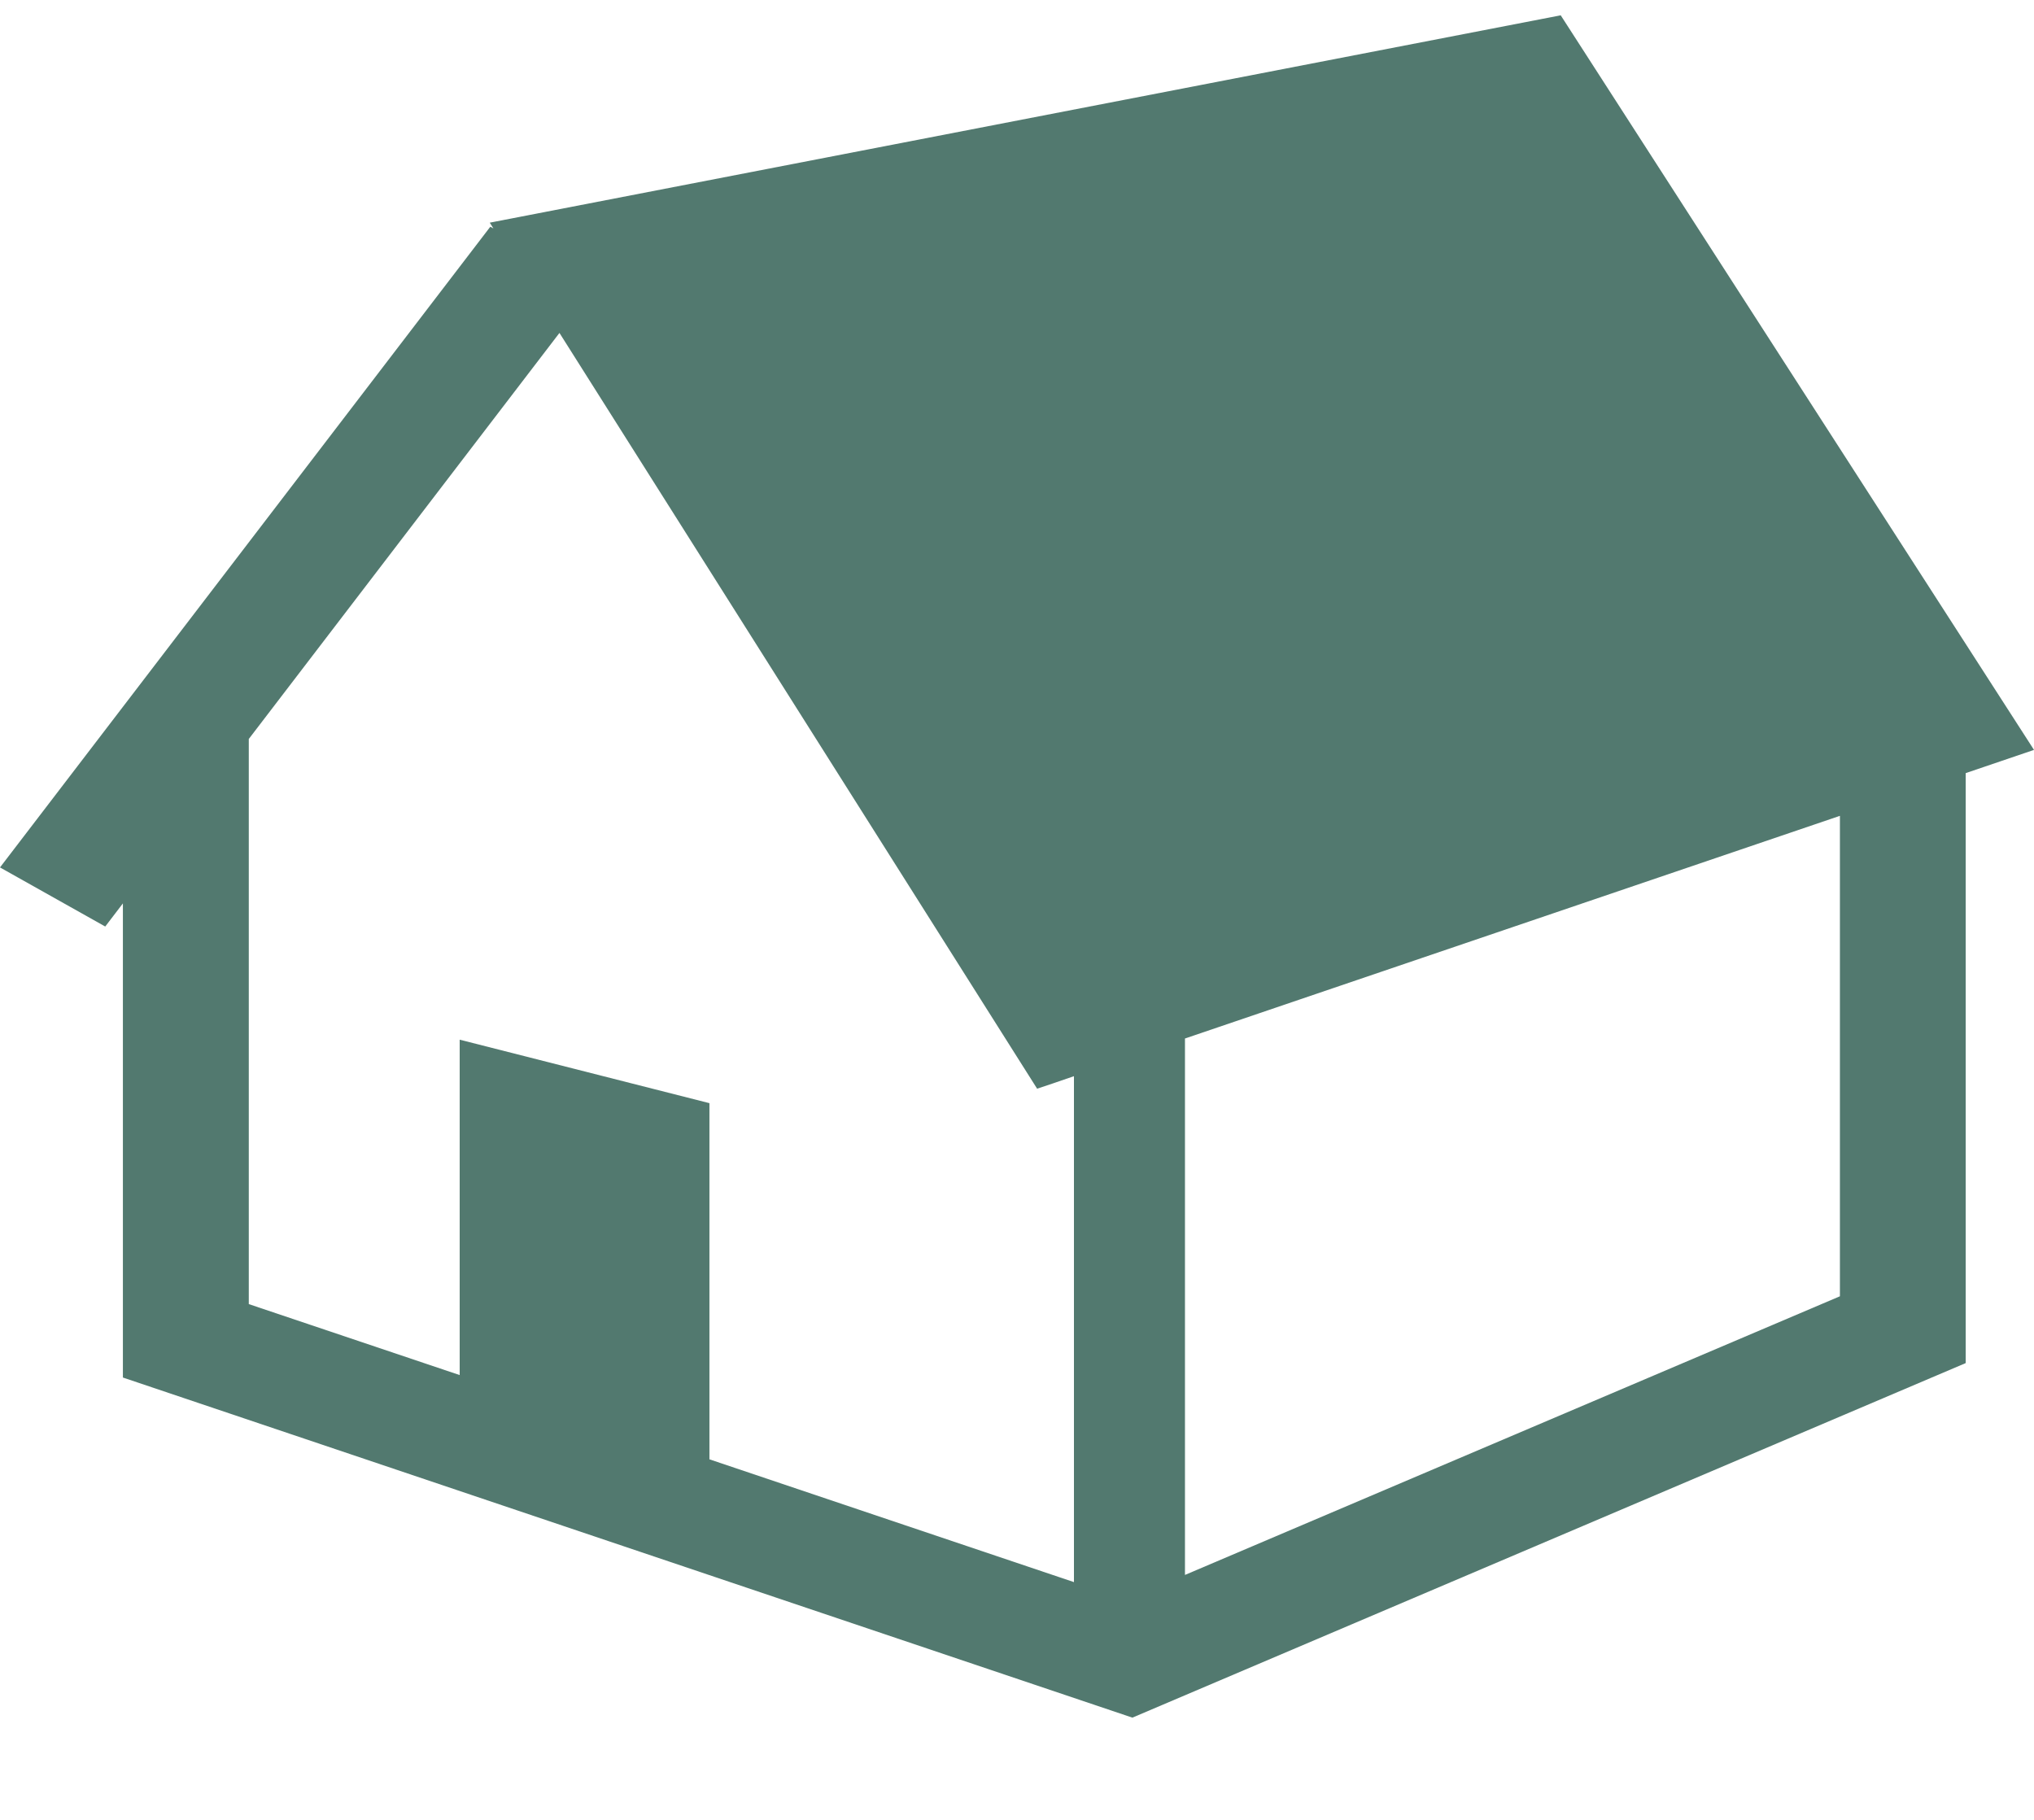 <svg width="19" height="17" viewBox="0 0 19 17" fill="none" xmlns="http://www.w3.org/2000/svg">
<path d="M14.579 0.143L4.575 2.08L4.609 2.134L4.58 2.118L0 8.103L0.983 8.655L1.148 8.439V12.868L10.578 16.045L18.362 12.733V7.222L19 7.005L14.579 0.143ZM10.032 14.779L6.627 13.632V10.305L4.294 9.712V12.845L2.324 12.182V6.903L5.226 3.11L9.688 10.17L9.831 10.122L10.032 10.053V14.779ZM17.187 12.109L11.069 14.712V9.701L17.187 7.621V12.109Z" fill="#52796F"/>
</svg>
